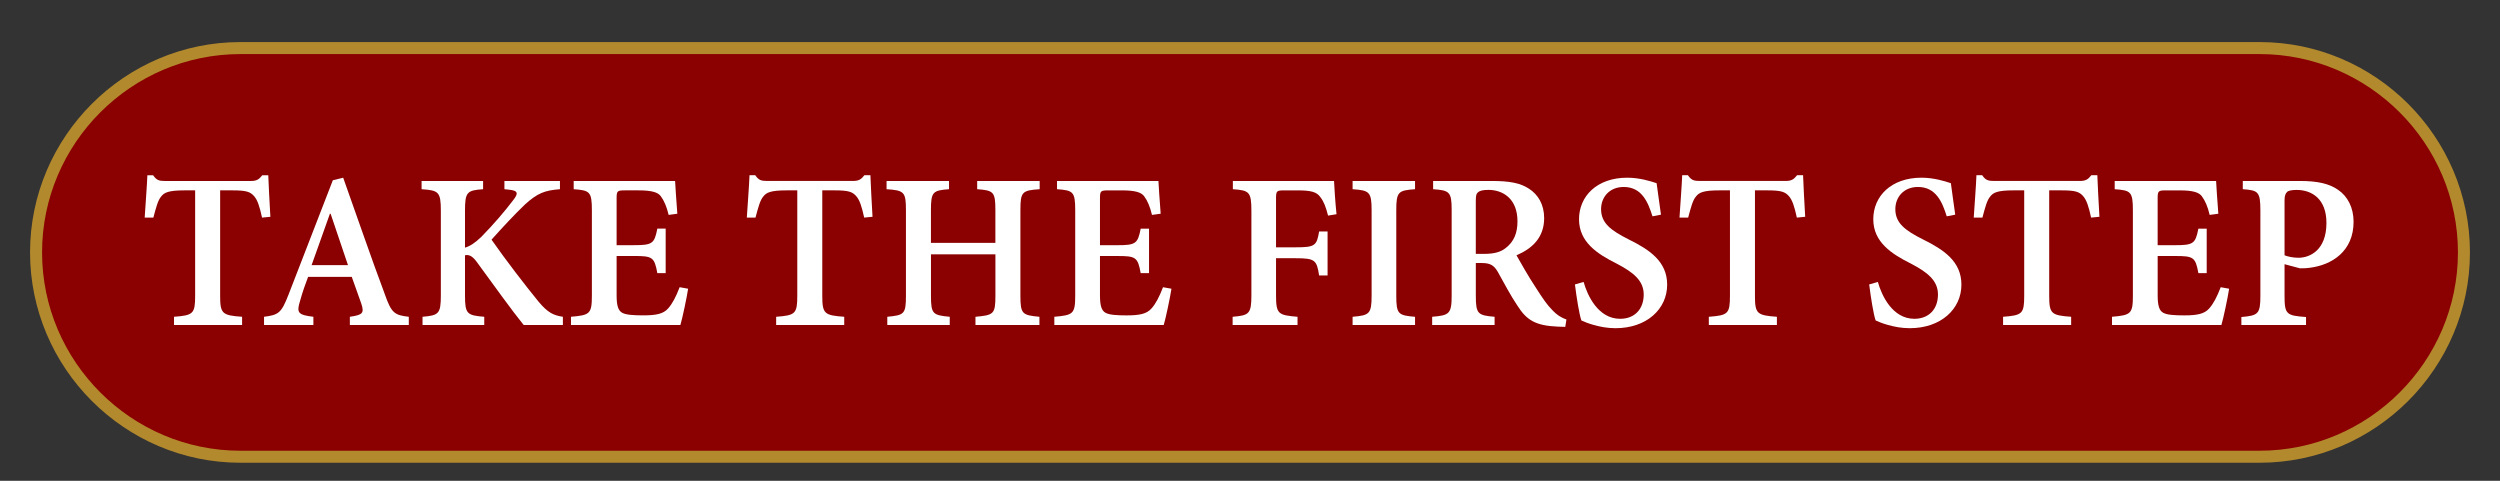 <?xml version="1.0" encoding="utf-8"?>
<!-- Generator: Adobe Illustrator 23.1.0, SVG Export Plug-In . SVG Version: 6.00 Build 0)  -->
<svg version="1.1" id="Layer_1" xmlns="http://www.w3.org/2000/svg" xmlns:xlink="http://www.w3.org/1999/xlink" x="0px" y="0px"
	 viewBox="0 0 104 20" style="enable-background:new 0 0 104 20;" xml:space="preserve">
<rect x="0" y="0" width="104" height="20" fill="#333333" stroke="none"/>
<style type="text/css">
	.st0{fill:#8B0000;stroke:#B2892D;stroke-width:0.5;stroke-miterlimit:10;}
	.st1{fill:none;}
	.st2{fill:#FFFFFF;}
</style>
<path class="st0" d="M94,19H10C5.325,19,1.5,15.175,1.5,10.5v-0
	C1.5,5.825,5.325,2,10,2h84C98.675,2,102.5,5.825,102.5,10.5v0
	C102.5,15.175,98.675,19,94,19z"/>
<g>
	<rect x="5.75" y="5" class="st1" width="92.5" height="9.396"/>
	<path class="st2" d="M10.901,9.052c-0.103-0.474-0.19-0.732-0.332-0.894
		c-0.161-0.181-0.327-0.239-0.898-0.239H9.158v4.38
		c0,0.752,0.083,0.82,0.913,0.879v0.342H7.239v-0.342
		c0.801-0.059,0.879-0.127,0.879-0.879V7.919H7.679
		C7,7.919,6.829,8.012,6.702,8.178C6.57,8.33,6.492,8.632,6.38,9.052H6.019
		C6.058,8.422,6.111,7.778,6.131,7.29h0.239
		c0.142,0.21,0.249,0.239,0.498,0.239h3.56c0.244,0,0.342-0.059,0.483-0.239
		h0.249c0.01,0.4,0.059,1.162,0.088,1.729L10.901,9.052z"/>
	<path class="st2" d="M14.554,13.52v-0.342c0.542-0.078,0.601-0.156,0.479-0.537
		c-0.107-0.293-0.249-0.713-0.4-1.123h-1.816
		c-0.112,0.293-0.229,0.62-0.332,0.991c-0.151,0.493-0.107,0.591,0.552,0.669
		v0.342H10.984v-0.342c0.601-0.078,0.718-0.146,1.021-0.928l1.841-4.751
		l0.43-0.107c0.557,1.558,1.147,3.286,1.729,4.839
		c0.278,0.791,0.4,0.879,1.001,0.947v0.342H14.554z M13.753,8.891h-0.029
		c-0.259,0.718-0.508,1.44-0.762,2.139h1.514L13.753,8.891z"/>
	<path class="st2" d="M21.785,13.52c-0.488-0.601-1.24-1.65-1.958-2.632
		c-0.2-0.269-0.342-0.298-0.483-0.269v1.67c0,0.771,0.083,0.83,0.801,0.889
		v0.342h-2.568v-0.342c0.669-0.059,0.762-0.117,0.762-0.889V8.769
		c0-0.791-0.093-0.85-0.801-0.898V7.529h2.559v0.342
		C19.427,7.919,19.344,7.988,19.344,8.769v1.533
		c0.19-0.054,0.4-0.181,0.674-0.444c0.547-0.557,0.996-1.089,1.328-1.528
		c0.22-0.278,0.22-0.4-0.171-0.439L20.984,7.871V7.529h2.31v0.342
		c-0.62,0.049-0.928,0.151-1.47,0.649c-0.439,0.42-0.928,0.952-1.377,1.45
		c0.601,0.859,1.387,1.88,1.948,2.568c0.4,0.483,0.64,0.581,1.021,0.64
		v0.342H21.785z"/>
	<path class="st2" d="M28.626,12.011c-0.054,0.356-0.239,1.24-0.322,1.509h-4.551v-0.342
		c0.781-0.068,0.869-0.117,0.869-0.879V8.75c0-0.781-0.088-0.83-0.757-0.879
		V7.529h4.219c0.01,0.171,0.049,0.83,0.093,1.362l-0.361,0.049
		C27.732,8.588,27.625,8.349,27.493,8.168c-0.117-0.166-0.371-0.249-0.928-0.249
		h-0.562c-0.317,0-0.352,0.02-0.352,0.322v1.958h0.713
		c0.771,0,0.859-0.059,0.981-0.688h0.347v1.851h-0.347
		c-0.122-0.674-0.21-0.713-0.981-0.713h-0.713v1.631
		c0,0.43,0.063,0.64,0.234,0.732c0.156,0.088,0.479,0.107,0.869,0.107
		c0.537,0,0.84-0.059,1.04-0.288c0.171-0.19,0.327-0.483,0.479-0.884
		L28.626,12.011z"/>
	<path class="st2" d="M35.95,9.052c-0.103-0.474-0.19-0.732-0.332-0.894
		c-0.161-0.181-0.327-0.239-0.898-0.239h-0.513v4.38
		c0,0.752,0.083,0.82,0.913,0.879v0.342h-2.832v-0.342
		c0.801-0.059,0.879-0.127,0.879-0.879V7.919h-0.439
		c-0.679,0-0.85,0.093-0.977,0.259c-0.132,0.151-0.21,0.454-0.322,0.874h-0.361
		c0.039-0.63,0.093-1.274,0.112-1.763h0.239
		c0.142,0.21,0.249,0.239,0.498,0.239h3.56c0.244,0,0.342-0.059,0.483-0.239
		h0.249c0.01,0.4,0.059,1.162,0.088,1.729L35.95,9.052z"/>
	<path class="st2" d="M43.25,7.871c-0.728,0.049-0.801,0.107-0.801,0.869v3.569
		c0,0.762,0.083,0.801,0.791,0.869v0.342h-2.661v-0.342
		c0.752-0.068,0.83-0.107,0.83-0.869v-1.729h-2.681v1.729
		c0,0.762,0.083,0.801,0.781,0.869v0.342h-2.598v-0.342
		c0.698-0.068,0.776-0.107,0.776-0.869V8.74c0-0.762-0.078-0.82-0.806-0.869
		V7.529h2.598v0.342c-0.669,0.049-0.752,0.107-0.752,0.869v1.362h2.681V8.74
		c0-0.762-0.078-0.82-0.757-0.869V7.529H43.25V7.871z"/>
	<path class="st2" d="M48.733,12.011c-0.054,0.356-0.239,1.24-0.322,1.509h-4.551v-0.342
		c0.781-0.068,0.869-0.117,0.869-0.879V8.75c0-0.781-0.088-0.83-0.757-0.879
		V7.529h4.219c0.01,0.171,0.049,0.83,0.093,1.362l-0.361,0.049
		c-0.083-0.352-0.19-0.591-0.322-0.771c-0.117-0.166-0.371-0.249-0.928-0.249
		h-0.562c-0.317,0-0.352,0.02-0.352,0.322v1.958h0.713
		c0.771,0,0.859-0.059,0.981-0.688h0.347v1.851h-0.347
		c-0.122-0.674-0.21-0.713-0.981-0.713h-0.713v1.631
		c0,0.43,0.063,0.64,0.234,0.732c0.156,0.088,0.479,0.107,0.869,0.107
		c0.537,0,0.84-0.059,1.04-0.288c0.171-0.19,0.327-0.483,0.479-0.884
		L48.733,12.011z"/>
	<path class="st2" d="M55.247,8.969c-0.093-0.371-0.181-0.591-0.322-0.771
		c-0.146-0.21-0.381-0.278-0.938-0.278h-0.562c-0.308,0-0.342,0.02-0.342,0.322
		v2.046h0.82c0.801,0,0.874-0.068,0.972-0.659h0.352v1.831h-0.352
		c-0.098-0.64-0.171-0.718-0.972-0.718h-0.82v1.528
		c0,0.791,0.083,0.84,0.894,0.908v0.342h-2.7v-0.342
		c0.688-0.059,0.781-0.117,0.781-0.908V8.769c0-0.791-0.093-0.85-0.771-0.898
		V7.529h4.209c0.01,0.22,0.049,0.869,0.103,1.382L55.247,8.969z"/>
	<path class="st2" d="M56.268,13.52v-0.342c0.698-0.059,0.791-0.117,0.791-0.879V8.75
		c0-0.771-0.093-0.83-0.791-0.879V7.529h2.598v0.342
		c-0.698,0.049-0.781,0.107-0.781,0.879v3.55c0,0.771,0.083,0.82,0.781,0.879
		v0.342H56.268z"/>
	<path class="st2" d="M65.115,13.598c-0.088,0-0.2-0.01-0.308-0.01
		c-0.942-0.039-1.304-0.278-1.68-0.869c-0.273-0.4-0.562-0.947-0.82-1.411
		c-0.151-0.259-0.303-0.366-0.659-0.366h-0.254v1.357
		c0,0.762,0.083,0.82,0.781,0.879v0.342H59.578v-0.342
		c0.708-0.059,0.811-0.117,0.811-0.879V8.73c0-0.752-0.093-0.811-0.771-0.859
		V7.529h2.451c0.728,0,1.177,0.083,1.538,0.322
		c0.371,0.239,0.63,0.649,0.63,1.221c0,0.811-0.498,1.27-1.152,1.548
		c0.151,0.269,0.503,0.889,0.781,1.309c0.322,0.503,0.493,0.752,0.693,0.952
		c0.22,0.239,0.41,0.342,0.605,0.41L65.115,13.598z M61.746,10.561
		c0.4,0,0.688-0.073,0.898-0.249c0.342-0.264,0.483-0.63,0.483-1.104
		c0-0.957-0.62-1.309-1.211-1.309c-0.239,0-0.371,0.039-0.43,0.103
		c-0.073,0.049-0.093,0.146-0.093,0.376v2.183H61.746z"/>
	<path class="st2" d="M68.743,8.999C68.562,8.422,68.304,7.778,67.547,7.778
		c-0.591,0-0.942,0.42-0.942,0.923c0,0.571,0.391,0.879,1.152,1.26
		c0.85,0.42,1.597,0.908,1.597,1.88c0,1.021-0.859,1.812-2.148,1.812
		c-0.352,0-0.649-0.063-0.898-0.132c-0.254-0.068-0.41-0.142-0.522-0.19
		c-0.088-0.239-0.2-0.947-0.269-1.499l0.361-0.103
		c0.156,0.562,0.605,1.533,1.519,1.533c0.601,0,0.981-0.4,0.981-1.011
		c0-0.591-0.454-0.933-1.133-1.289c-0.801-0.4-1.558-0.894-1.558-1.841
		c0-0.962,0.747-1.729,2.007-1.729c0.513,0,0.972,0.146,1.221,0.229
		c0.039,0.327,0.103,0.718,0.181,1.309L68.743,8.999z"/>
	<path class="st2" d="M74.749,9.052c-0.103-0.474-0.19-0.732-0.332-0.894
		c-0.161-0.181-0.327-0.239-0.898-0.239h-0.513v4.38
		c0,0.752,0.083,0.82,0.913,0.879v0.342h-2.832v-0.342
		c0.801-0.059,0.879-0.127,0.879-0.879V7.919h-0.439
		c-0.679,0-0.85,0.093-0.977,0.259c-0.132,0.151-0.21,0.454-0.322,0.874h-0.361
		c0.039-0.63,0.093-1.274,0.112-1.763h0.239
		c0.142,0.21,0.249,0.239,0.498,0.239h3.56c0.244,0,0.342-0.059,0.483-0.239
		h0.249c0.01,0.4,0.059,1.162,0.088,1.729L74.749,9.052z"/>
	<path class="st2" d="M80.984,8.999c-0.181-0.576-0.439-1.221-1.196-1.221
		c-0.591,0-0.942,0.42-0.942,0.923c0,0.571,0.391,0.879,1.152,1.26
		c0.85,0.42,1.597,0.908,1.597,1.88c0,1.021-0.859,1.812-2.148,1.812
		c-0.352,0-0.649-0.063-0.898-0.132c-0.254-0.068-0.41-0.142-0.522-0.19
		c-0.088-0.239-0.2-0.947-0.269-1.499l0.361-0.103
		c0.156,0.562,0.605,1.533,1.519,1.533c0.601,0,0.981-0.4,0.981-1.011
		c0-0.591-0.454-0.933-1.133-1.289c-0.801-0.4-1.558-0.894-1.558-1.841
		c0-0.962,0.747-1.729,2.007-1.729c0.513,0,0.972,0.146,1.221,0.229
		c0.039,0.327,0.103,0.718,0.181,1.309L80.984,8.999z"/>
	<path class="st2" d="M86.99,9.052c-0.103-0.474-0.19-0.732-0.332-0.894
		c-0.161-0.181-0.327-0.239-0.898-0.239h-0.513v4.38
		c0,0.752,0.083,0.82,0.913,0.879v0.342H83.328v-0.342
		c0.801-0.059,0.879-0.127,0.879-0.879V7.919h-0.439
		c-0.679,0-0.85,0.093-0.977,0.259c-0.132,0.151-0.21,0.454-0.322,0.874h-0.361
		c0.039-0.63,0.093-1.274,0.112-1.763h0.239
		c0.142,0.21,0.249,0.239,0.498,0.239h3.56c0.244,0,0.342-0.059,0.483-0.239
		h0.249c0.01,0.4,0.059,1.162,0.088,1.729L86.99,9.052z"/>
	<path class="st2" d="M92.732,12.011c-0.054,0.356-0.239,1.24-0.322,1.509H87.859v-0.342
		c0.781-0.068,0.869-0.117,0.869-0.879V8.75c0-0.781-0.088-0.83-0.757-0.879
		V7.529h4.219c0.01,0.171,0.049,0.83,0.093,1.362L91.922,8.94
		c-0.083-0.352-0.19-0.591-0.322-0.771c-0.117-0.166-0.371-0.249-0.928-0.249
		h-0.562c-0.317,0-0.352,0.02-0.352,0.322v1.958h0.713
		c0.771,0,0.859-0.059,0.981-0.688h0.347v1.851H91.453
		c-0.122-0.674-0.21-0.713-0.981-0.713h-0.713v1.631
		c0,0.43,0.063,0.64,0.234,0.732c0.156,0.088,0.479,0.107,0.869,0.107
		c0.537,0,0.84-0.059,1.04-0.288c0.171-0.19,0.327-0.483,0.479-0.884
		L92.732,12.011z"/>
	<path class="st2" d="M95.687,7.529c0.703,0,1.201,0.103,1.582,0.371
		c0.391,0.269,0.64,0.732,0.64,1.328c0,1.221-0.898,1.802-1.841,1.914
		c-0.137,0.02-0.288,0.02-0.391,0.02l-0.64-0.171v1.318
		c0,0.771,0.083,0.82,0.894,0.879v0.332h-2.69v-0.332
		c0.698-0.059,0.791-0.127,0.791-0.879V8.759c0-0.791-0.093-0.84-0.732-0.889
		V7.529H95.687z M95.037,10.62c0.122,0.049,0.342,0.103,0.581,0.103
		c0.439,0,1.162-0.283,1.162-1.45c0-1.011-0.62-1.372-1.24-1.372
		c-0.2,0-0.352,0.029-0.4,0.088c-0.068,0.063-0.103,0.161-0.103,0.352V10.62z
		"/>
</g>
<g>
</g>
<g>
</g>
<g>
</g>
<g>
</g>
<g>
</g>
<g>
</g>
<g>
</g>
<g>
</g>
<g>
</g>
<g>
</g>
<g>
</g>
<g>
</g>
<g>
</g>
<g>
</g>
<g>
</g>
</svg>
